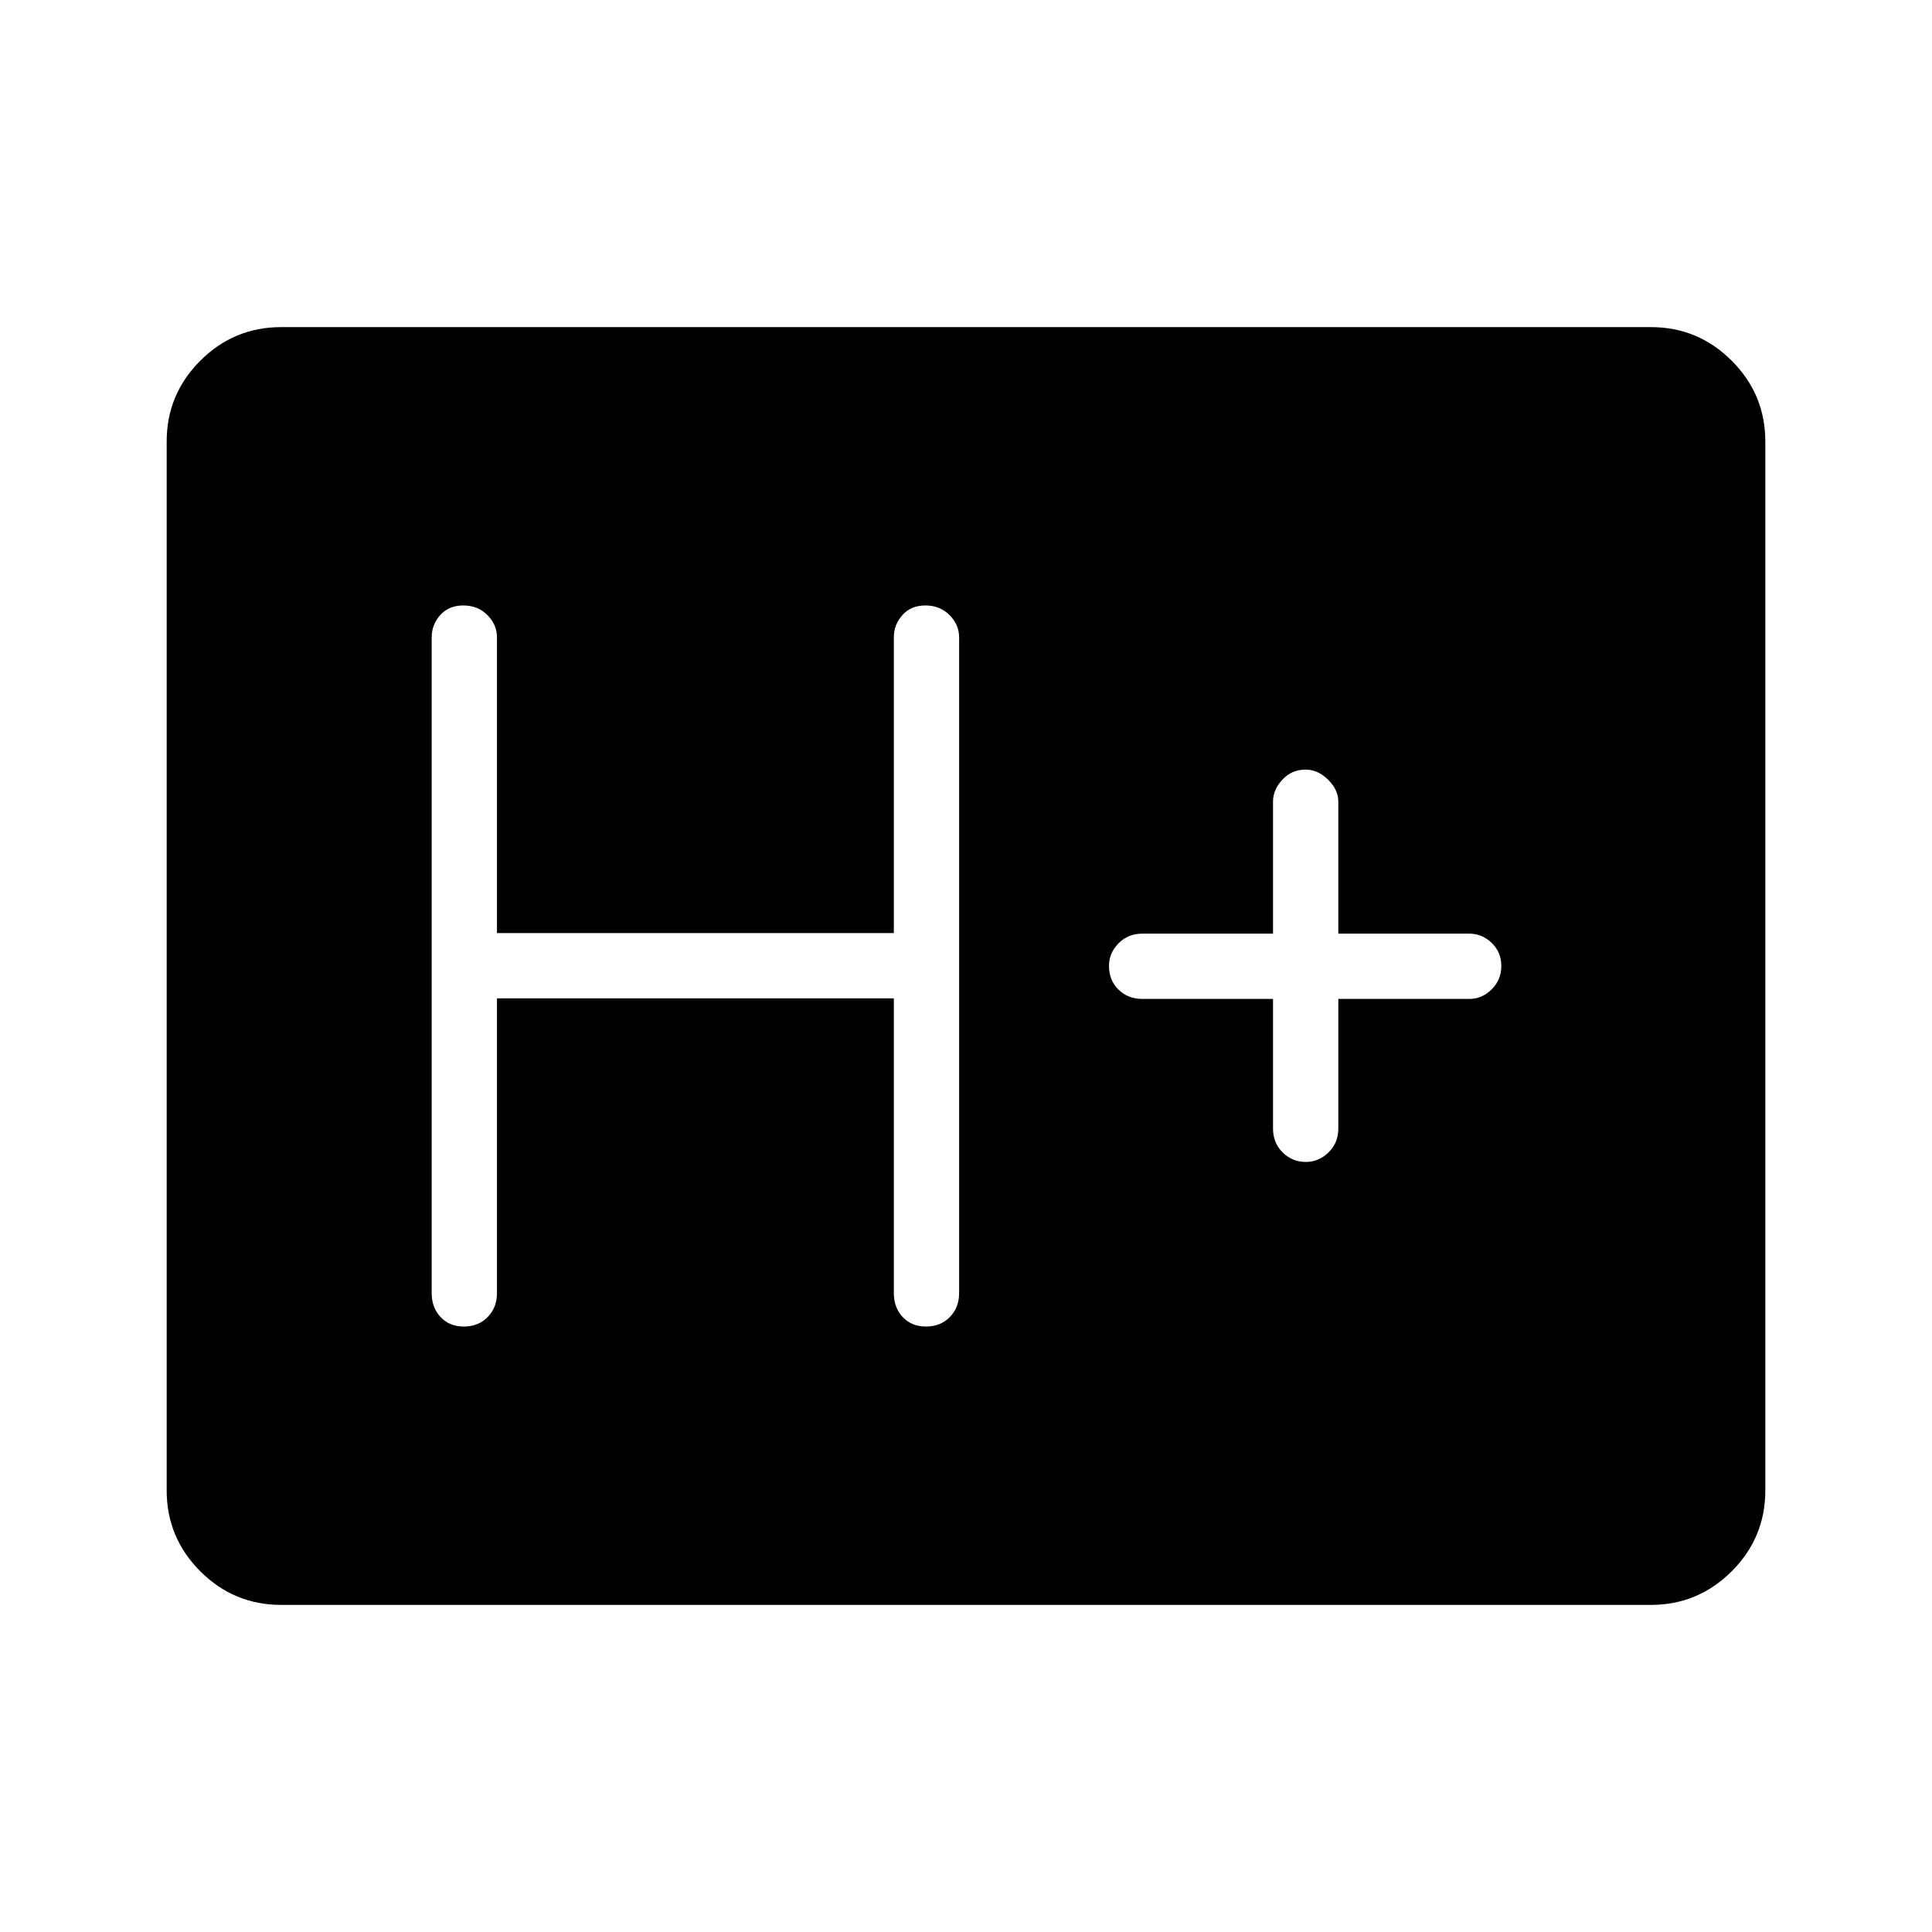<svg xmlns="http://www.w3.org/2000/svg" height="40" viewBox="0 -960 960 960" width="40"><path d="M139.68-162.54q-23.46 0-40.16-16.7-16.7-16.7-16.7-40.17v-521.18q0-23.47 16.7-40.17 16.7-16.7 40.16-16.7h680.64q23.46 0 40.16 16.7 16.7 16.7 16.7 40.17v521.18q0 23.47-16.7 40.17-16.7 16.7-40.16 16.7H139.68Zm107.26-301.38h197.2v146.5q0 7.13 4.41 11.85t11.6 4.72q7.2 0 11.81-4.72 4.62-4.72 4.62-11.85V-643.3q0-6.3-4.77-11.08-4.77-4.77-11.96-4.77-7.2 0-11.45 4.77-4.26 4.78-4.26 11.08v146.94h-197.2V-643.3q0-6.3-4.77-11.08-4.77-4.77-11.96-4.77-7.2 0-11.45 4.77-4.26 4.78-4.26 11.08v325.88q0 7.13 4.41 11.85t11.6 4.72q7.19 0 11.81-4.72t4.62-11.85v-146.5Zm385.62.28v64.42q0 7.13 4.77 11.85 4.77 4.73 11.6 4.73 6.33 0 11.2-4.73 4.87-4.72 4.87-11.85v-64.42h65.14q6.3 0 11.08-4.77t4.78-11.6q0-6.84-4.78-11.45-4.78-4.62-11.08-4.62H665v-65.65q0-5.8-5.07-10.83t-11.19-5.03q-6.94 0-11.56 5.03t-4.62 10.83v65.65h-64.93q-7.13 0-11.85 4.83-4.73 4.82-4.73 11.18 0 7.2 4.73 11.81 4.72 4.62 11.85 4.62h64.93Z"/></svg>